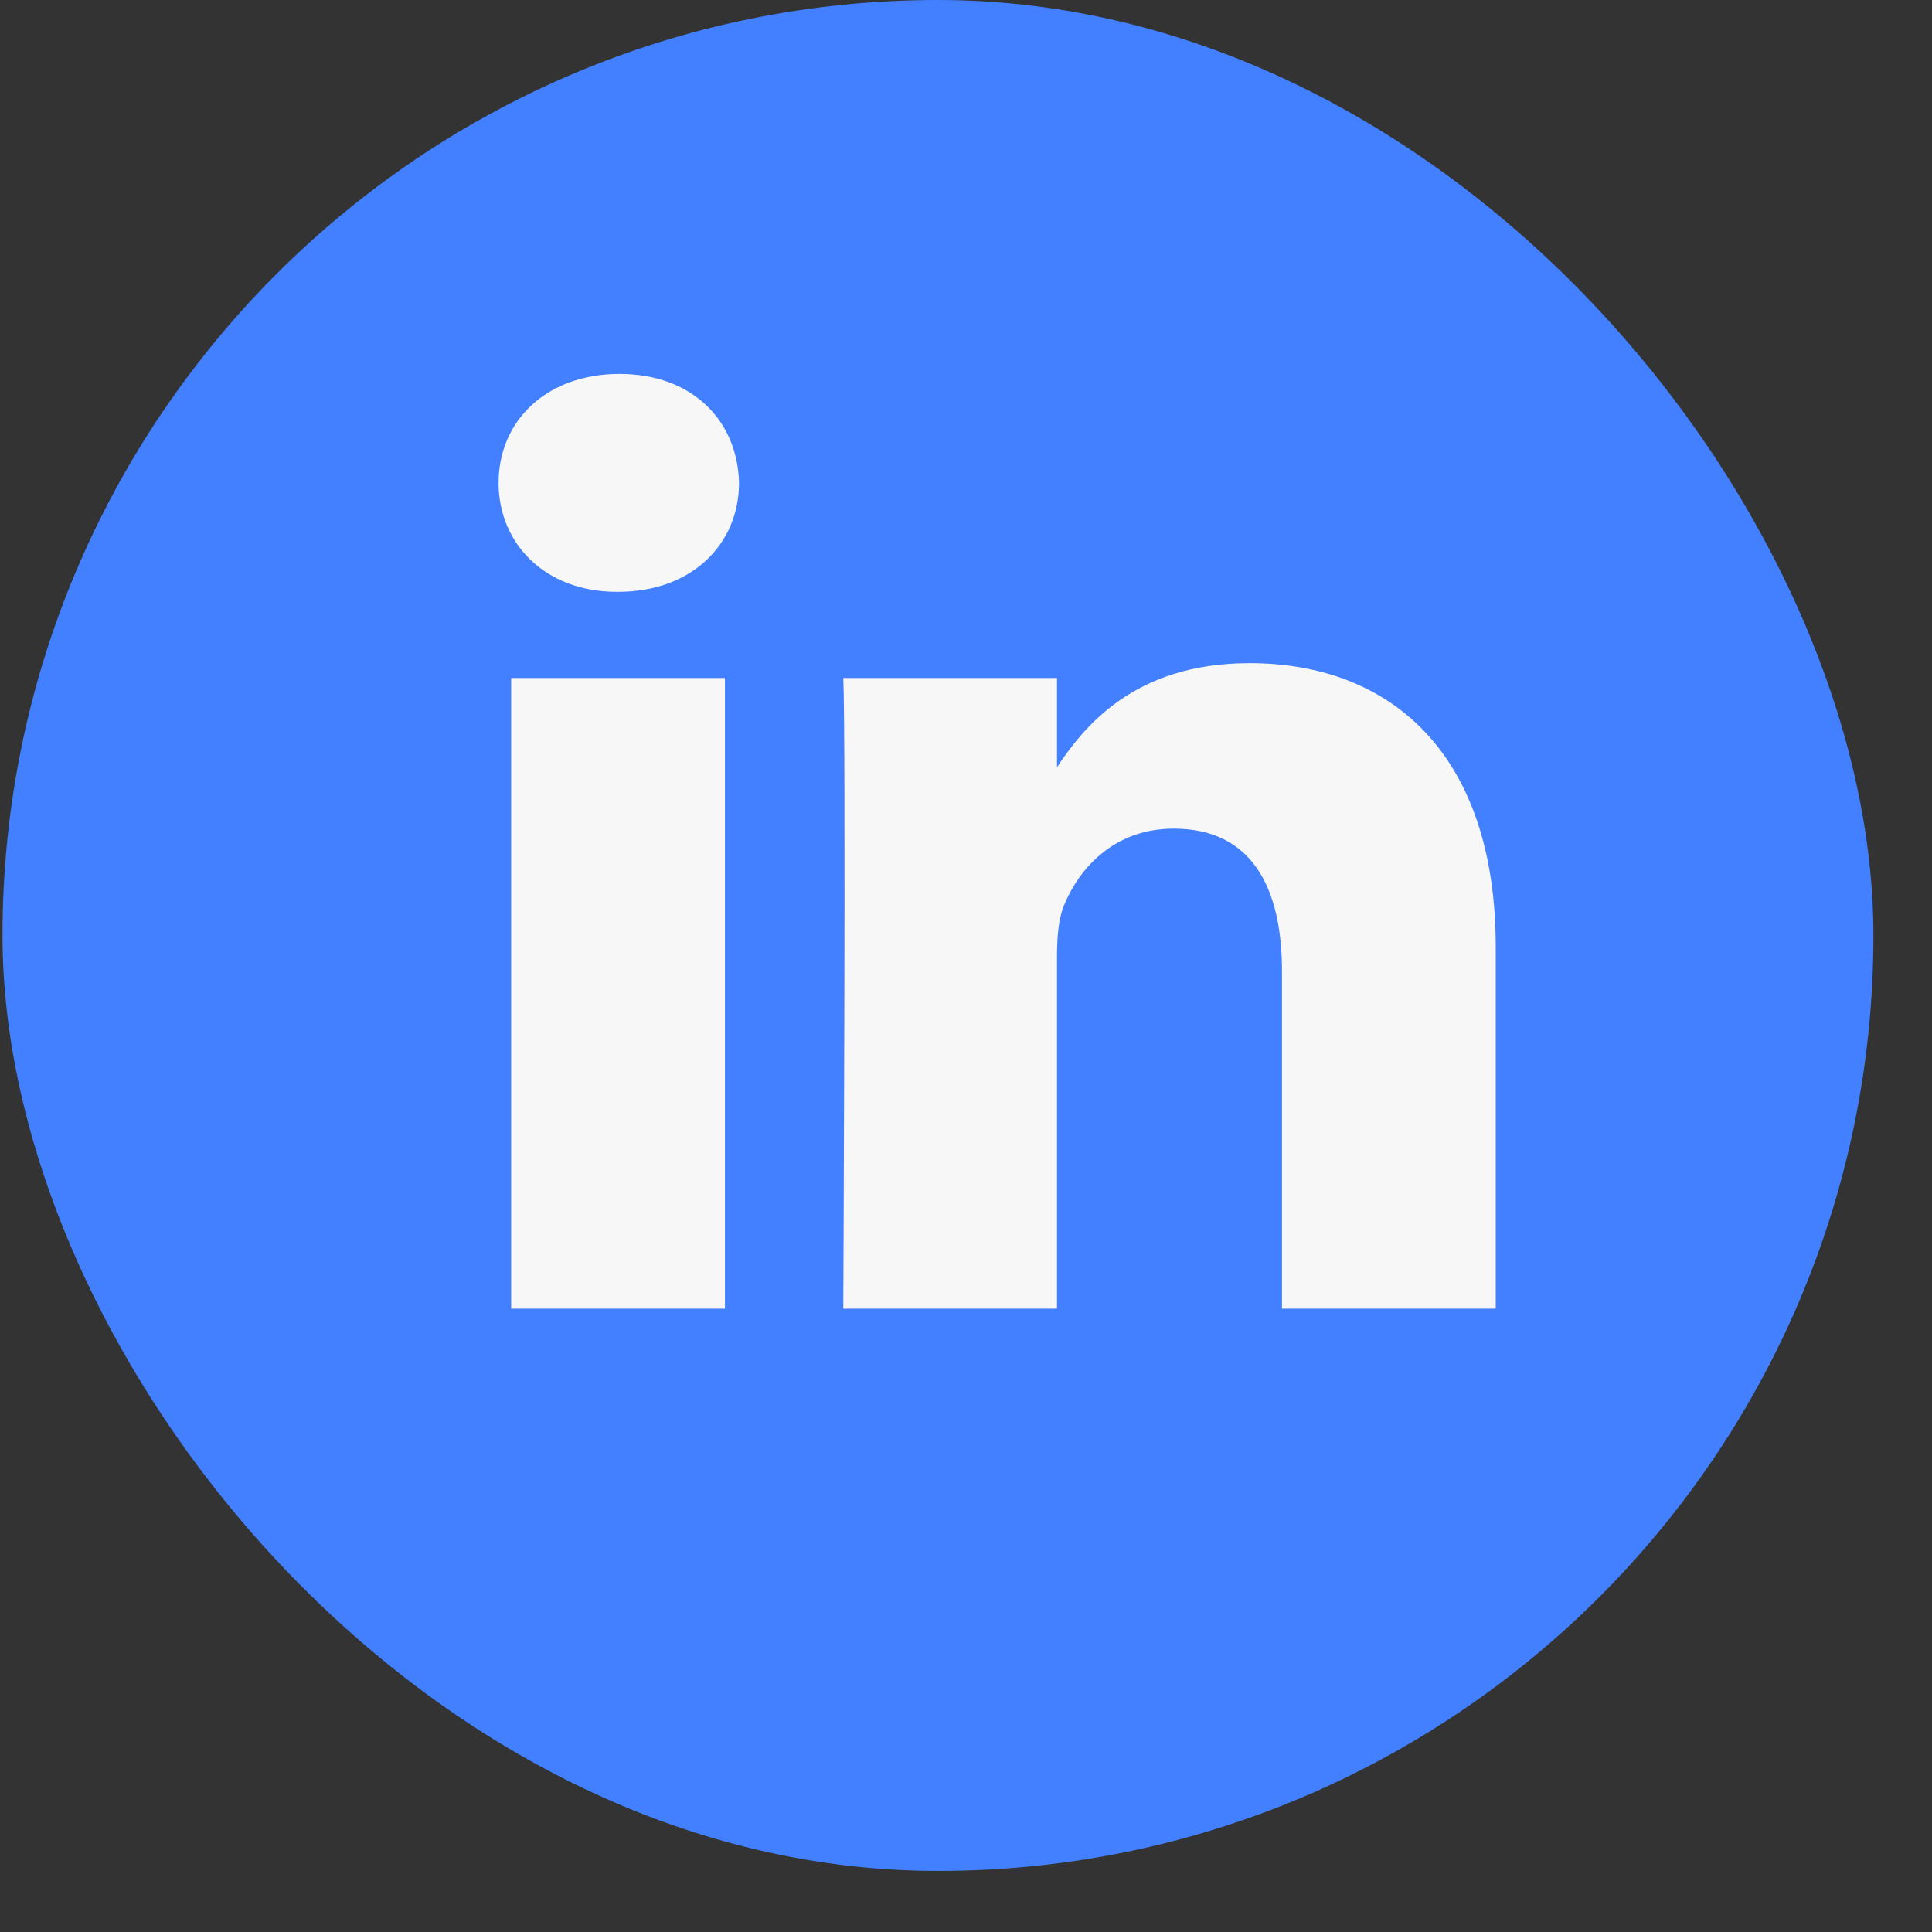<svg width="31" height="31" viewBox="0 0 31 31" fill="none" xmlns="http://www.w3.org/2000/svg">
<rect x="0" y="0" width="31" height="31" fill="#333333" stroke="none"/>
<rect x="0.04" width="30.02" height="30.02" rx="15.01" fill="#4380FF"/>
<rect x="5.043" y="5.002" width="16.013" height="15.012" rx="7.506" fill="#4380FF"/>
<path d="M11.632 20.998V10.879H8.202V20.998H11.632ZM9.918 9.496C11.114 9.496 11.858 8.719 11.858 7.748C11.836 6.755 11.114 6 9.94 6C8.767 6 8 6.755 8 7.748C8 8.719 8.744 9.496 9.895 9.496H9.918H9.918ZM13.53 20.998H16.96V15.347C16.96 15.044 16.983 14.742 17.073 14.526C17.321 13.922 17.885 13.296 18.833 13.296C20.074 13.296 20.57 14.224 20.57 15.584V20.998H24V15.195C24 12.087 22.308 10.641 20.051 10.641C18.201 10.641 17.389 11.655 16.937 12.346H16.96V10.879H13.531C13.576 11.828 13.531 20.997 13.531 20.997L13.53 20.998Z" fill="#F7F7F8"/>
</svg>

